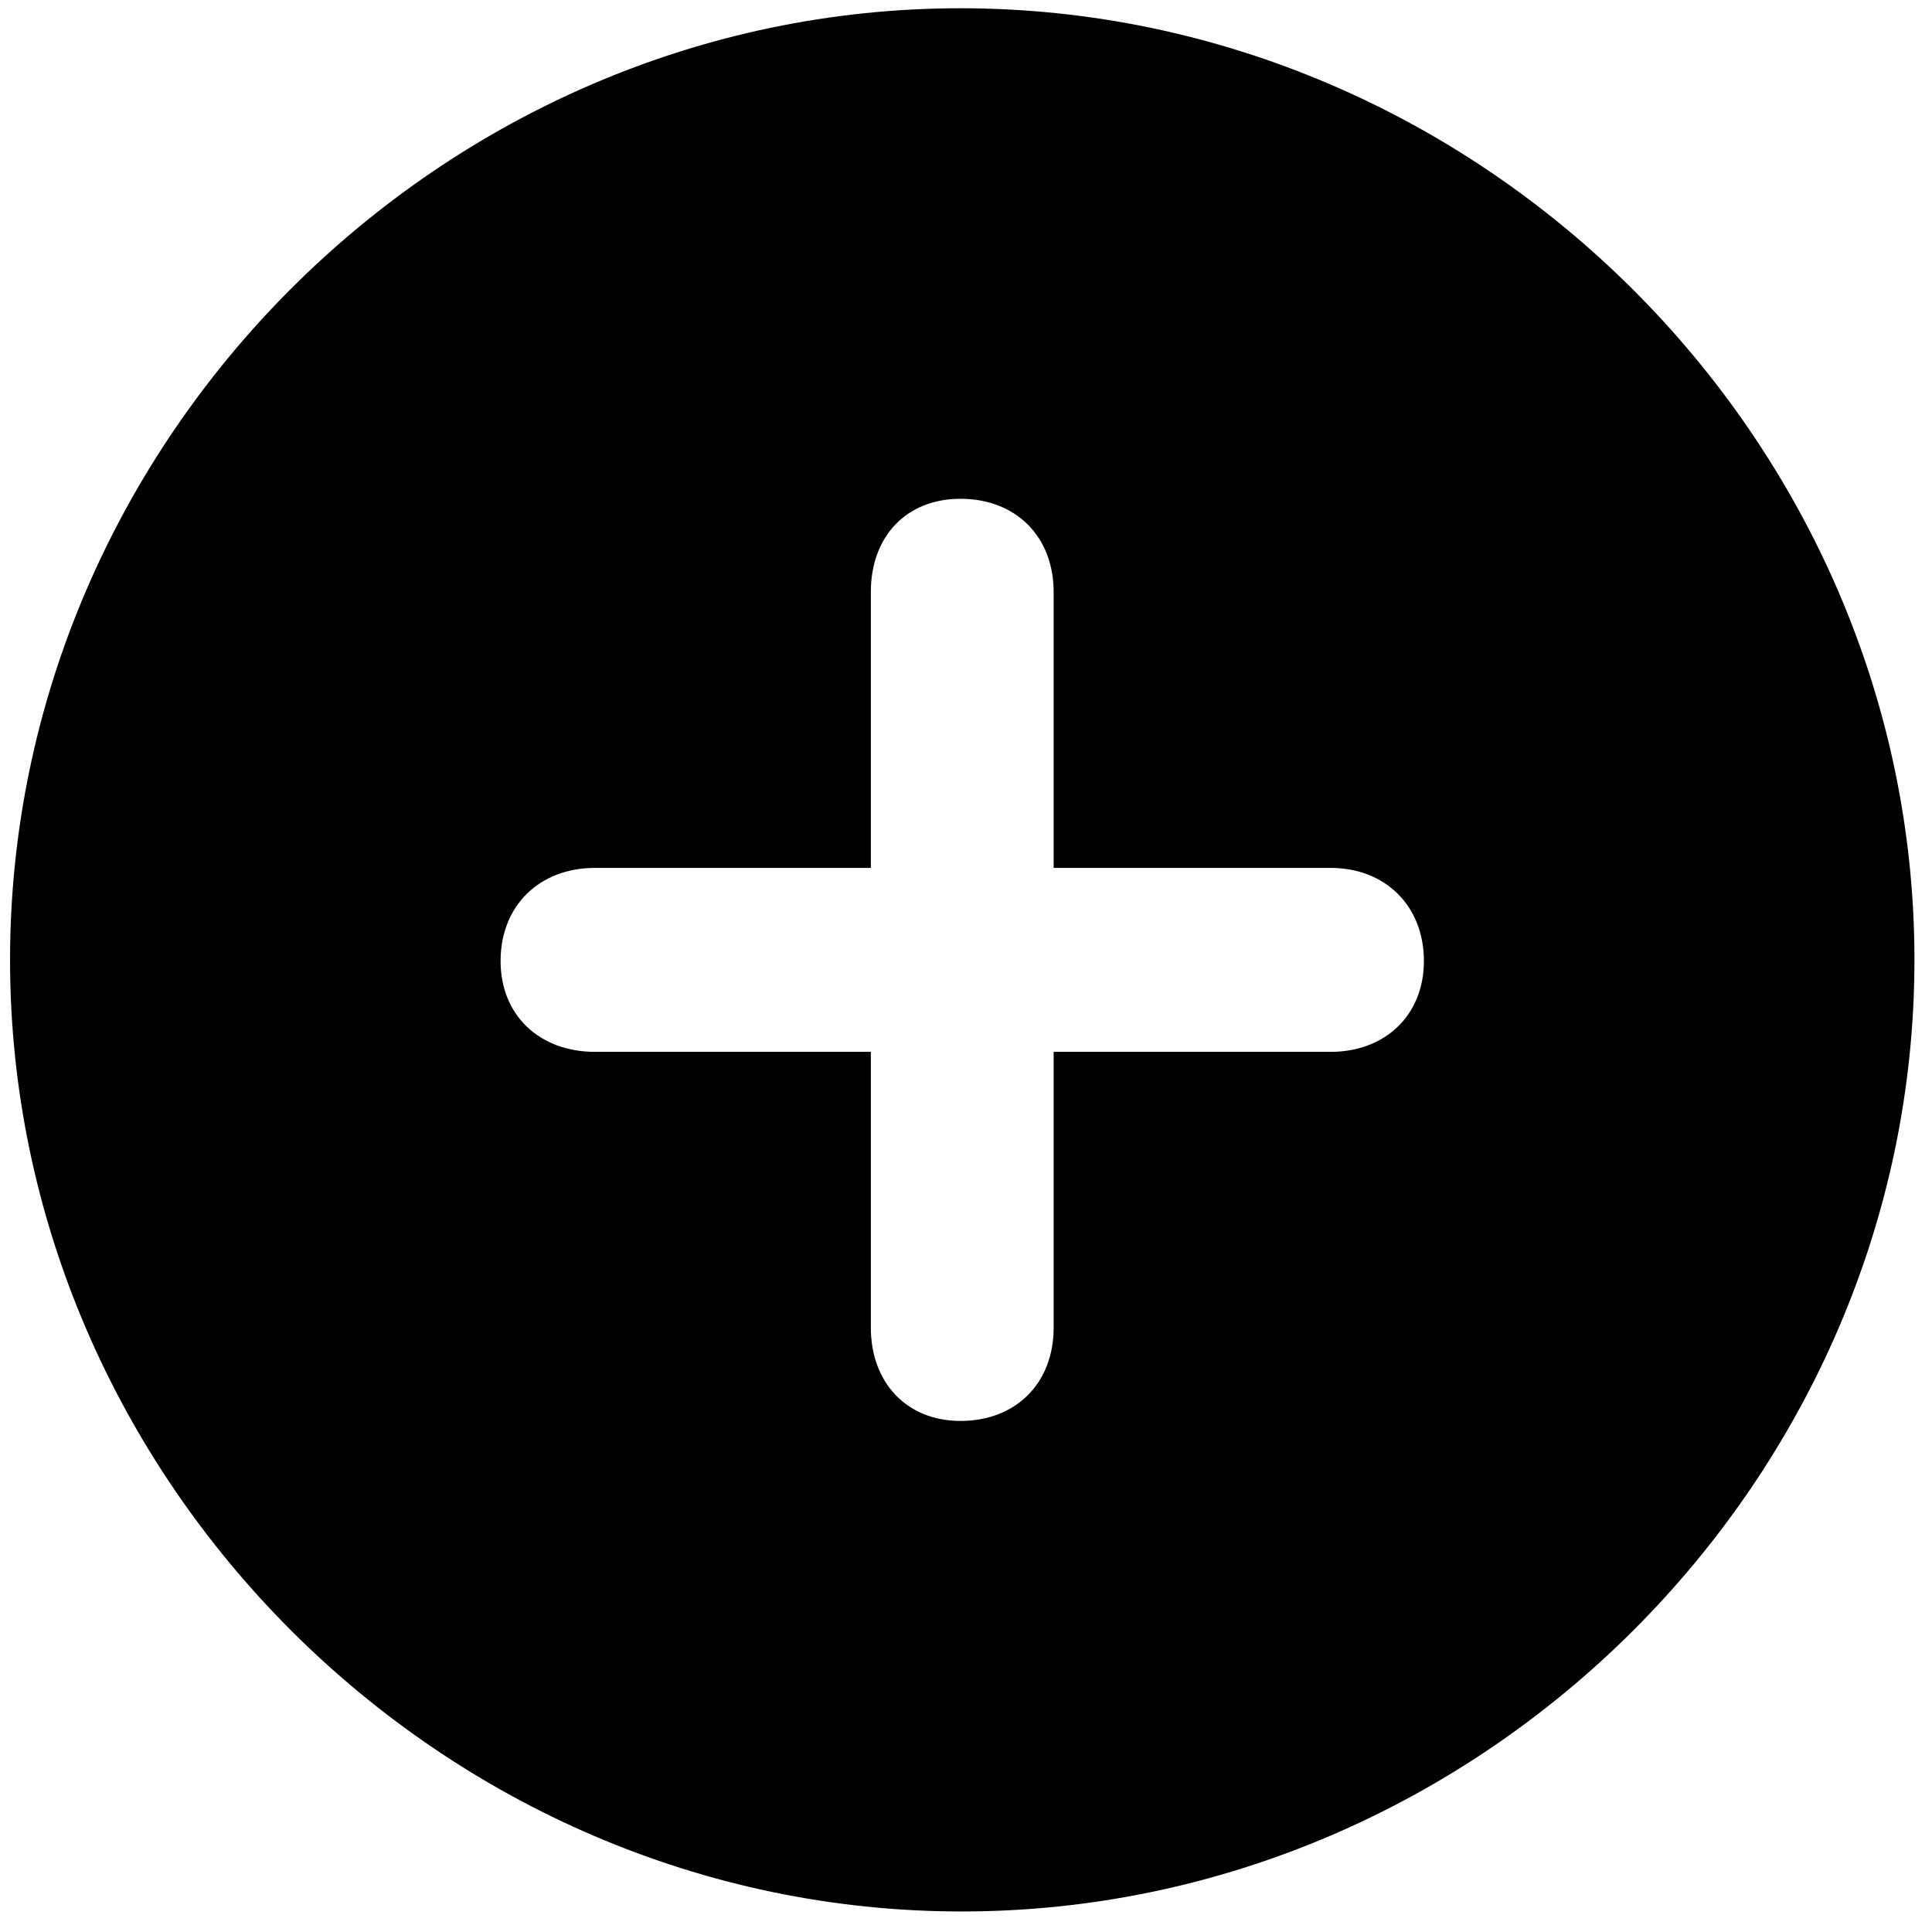 <?xml version="1.0" encoding="UTF-8" standalone="no"?>
<!DOCTYPE svg PUBLIC "-//W3C//DTD SVG 1.1//EN" "http://www.w3.org/Graphics/SVG/1.1/DTD/svg11.dtd">
<svg width="100%" height="100%" viewBox="0 0 80 80" version="1.1" xmlns="http://www.w3.org/2000/svg" xmlns:xlink="http://www.w3.org/1999/xlink" xml:space="preserve" xmlns:serif="http://www.serif.com/" style="fill-rule:evenodd;clip-rule:evenodd;stroke-linejoin:round;stroke-miterlimit:2;">
    <g id="icon-plus">
        <path d="M39.82,79.15C18.336,79.15 0.416,61.279 0.416,39.746C0.416,18.213 18.287,0.342 39.771,0.342C61.305,0.342 79.273,18.213 79.273,39.746C79.273,61.279 61.353,79.15 39.82,79.15ZM20.728,39.795C20.728,42.041 22.34,43.555 24.635,43.555L36.06,43.555L36.06,54.981C36.06,57.227 37.525,58.838 39.771,58.838C42.066,58.838 43.629,57.275 43.629,54.981L43.629,43.555L55.103,43.555C57.349,43.555 58.961,42.041 58.961,39.795C58.961,37.5 57.349,35.938 55.103,35.938L43.629,35.938L43.629,24.512C43.629,22.217 42.066,20.654 39.771,20.654C37.525,20.654 36.06,22.217 36.06,24.512L36.06,35.938L24.635,35.938C22.34,35.938 20.728,37.5 20.728,39.795Z"/>
    </g>
</svg>
